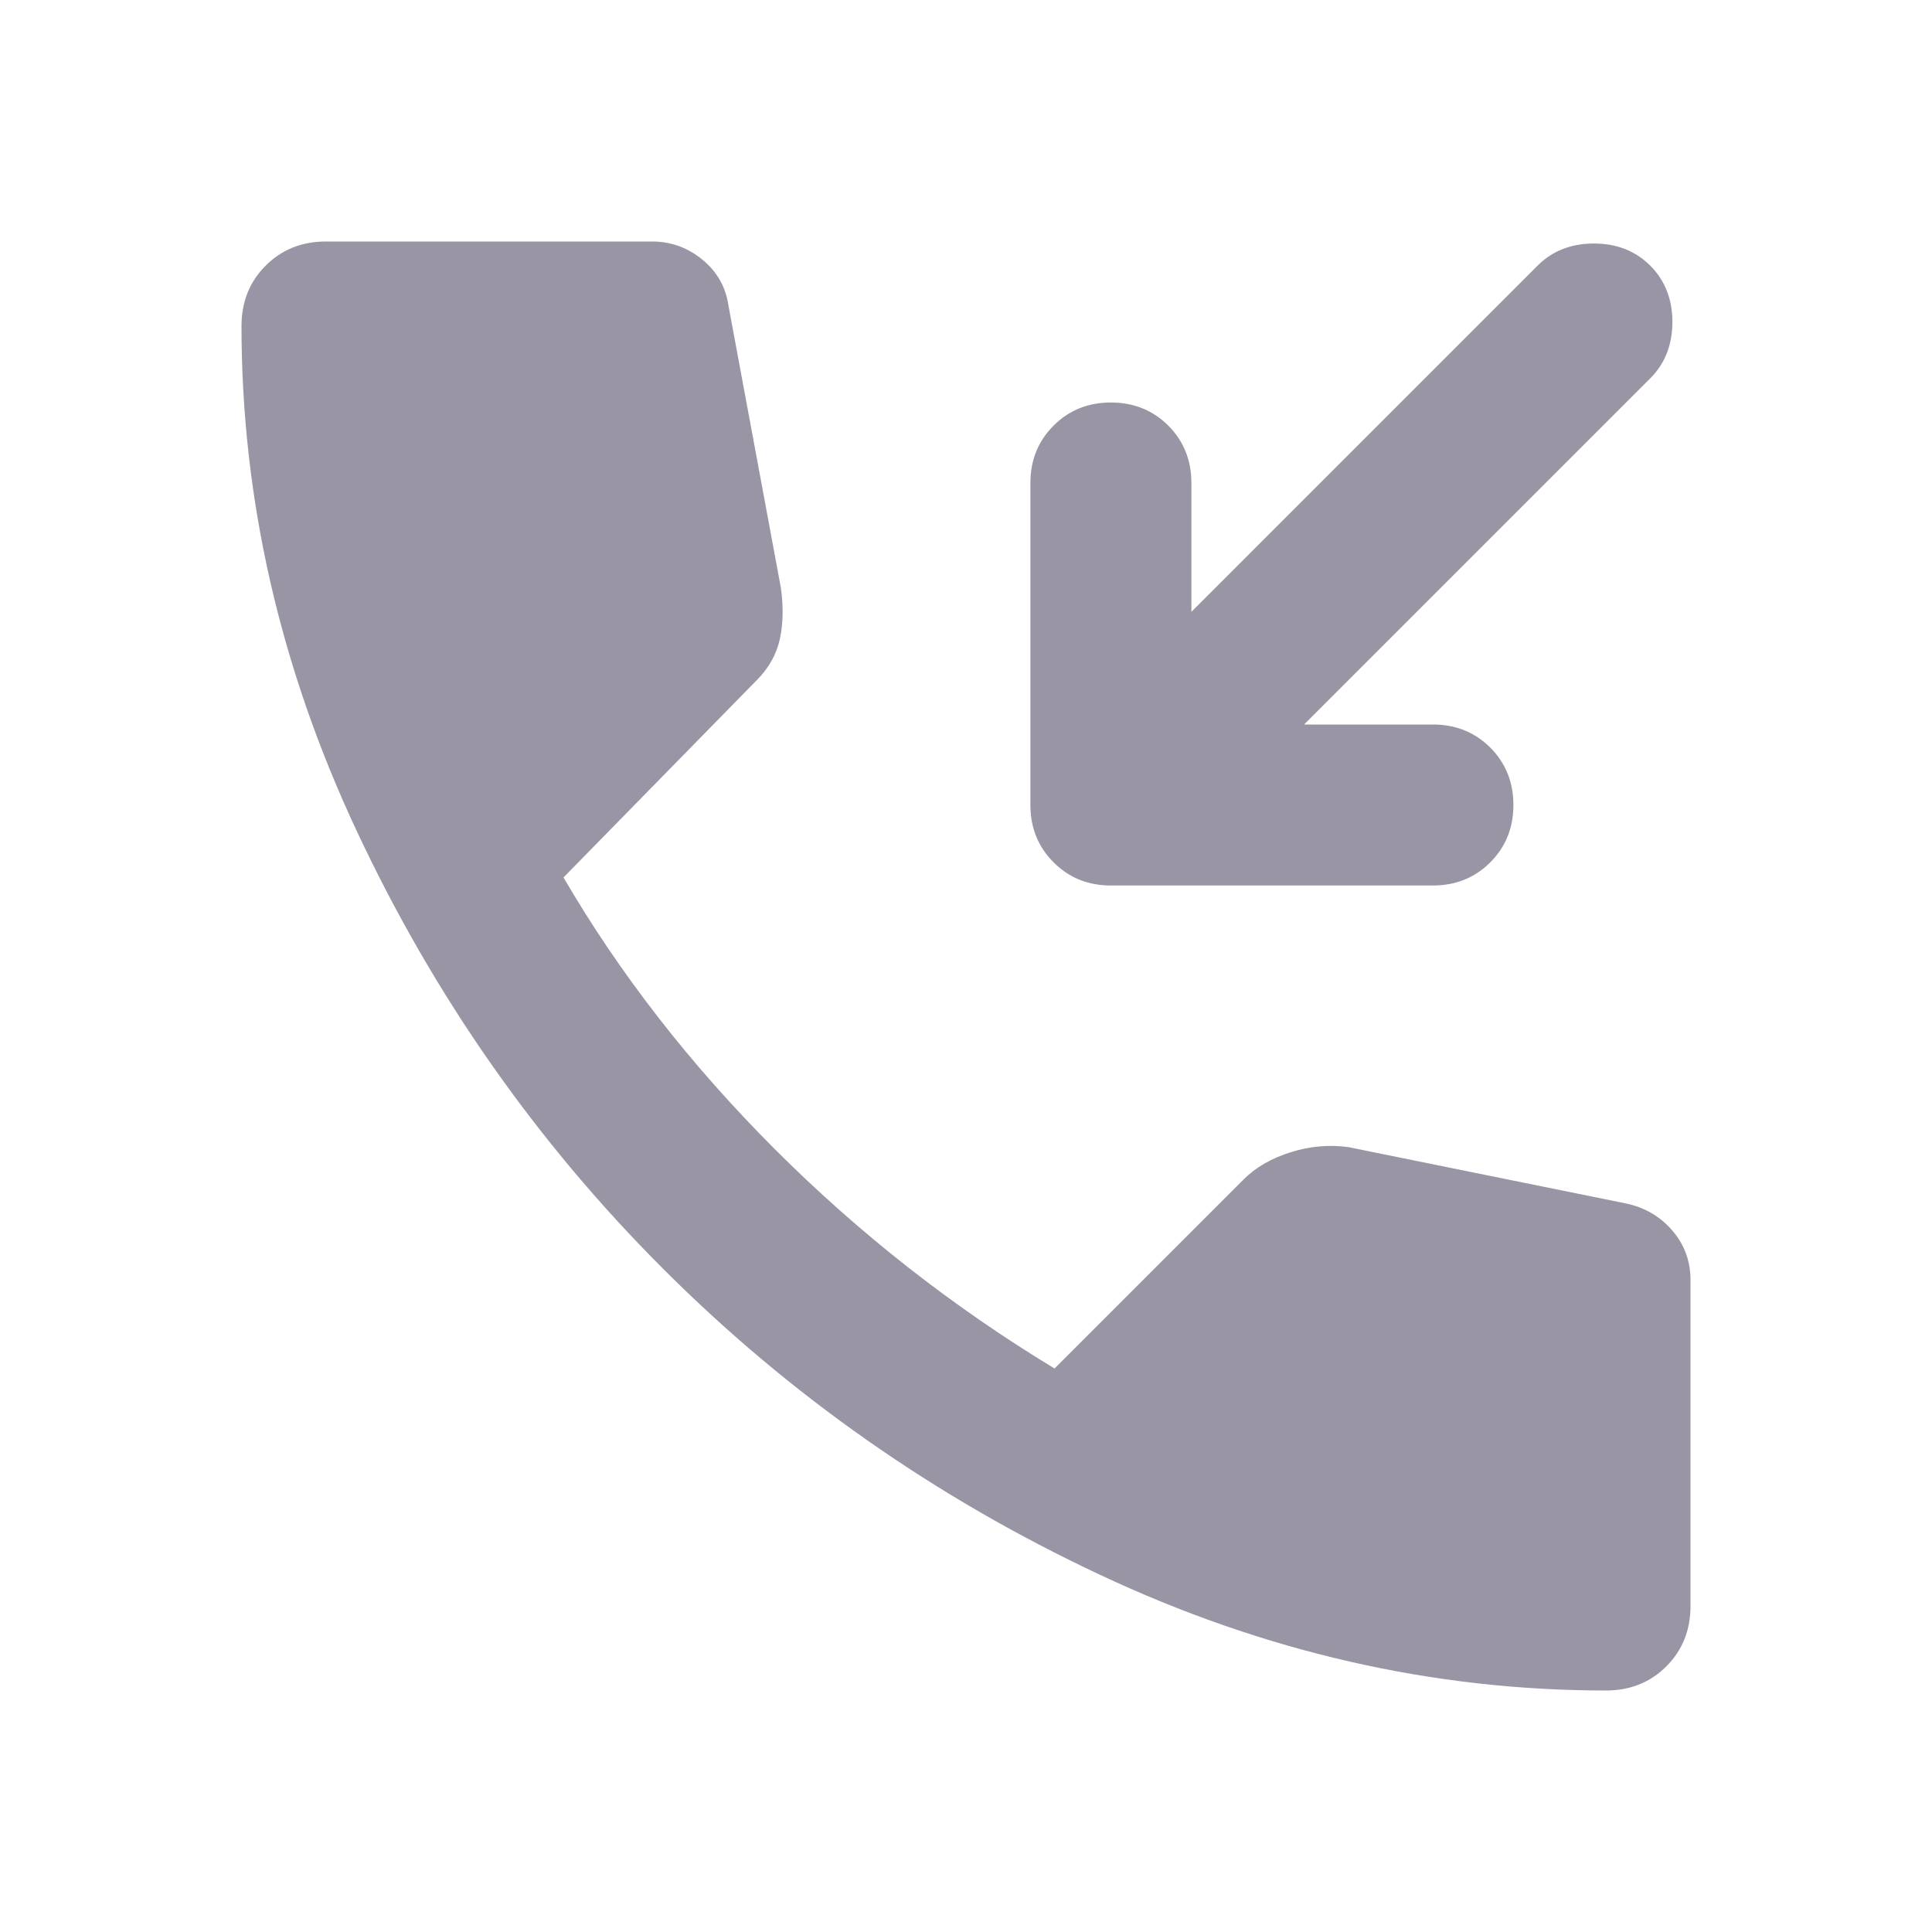 <svg width="24" height="24" viewBox="0 0 24 24" fill="none" xmlns="http://www.w3.org/2000/svg">
<g clip-path="url(#clip0_104_1144)">
<path d="M13.8 11C13.517 11 13.279 10.904 13.088 10.712C12.896 10.521 12.8 10.283 12.8 10V6C12.8 5.717 12.896 5.479 13.088 5.287C13.279 5.096 13.517 5 13.8 5C14.083 5 14.321 5.096 14.513 5.287C14.704 5.479 14.8 5.717 14.8 6V7.6L19.1 3.3C19.283 3.117 19.517 3.025 19.8 3.025C20.083 3.025 20.317 3.117 20.5 3.3C20.683 3.483 20.775 3.717 20.775 4C20.775 4.283 20.683 4.517 20.5 4.7L16.2 9H17.8C18.083 9 18.321 9.096 18.513 9.287C18.704 9.479 18.8 9.717 18.8 10C18.8 10.283 18.704 10.521 18.513 10.712C18.321 10.904 18.083 11 17.8 11H13.8ZM19.95 21C17.8 21 15.704 20.521 13.663 19.562C11.621 18.604 9.813 17.337 8.238 15.762C6.663 14.187 5.396 12.379 4.438 10.337C3.479 8.296 3 6.2 3 4.05C3 3.75 3.1 3.5 3.3 3.3C3.5 3.1 3.75 3 4.05 3H8.1C8.333 3 8.542 3.075 8.725 3.225C8.908 3.375 9.017 3.567 9.05 3.8L9.7 7.3C9.733 7.533 9.729 7.746 9.688 7.937C9.646 8.129 9.55 8.3 9.4 8.45L7 10.9C7.7 12.1 8.575 13.225 9.625 14.275C10.675 15.325 11.833 16.233 13.1 17L15.45 14.65C15.6 14.5 15.796 14.387 16.038 14.312C16.279 14.237 16.517 14.217 16.75 14.25L20.2 14.95C20.433 15 20.625 15.112 20.775 15.287C20.925 15.462 21 15.667 21 15.9V19.95C21 20.25 20.9 20.5 20.7 20.7C20.5 20.9 20.25 21 19.95 21Z" fill="#9A95A4"/>
</g>
<defs>
<clipPath id="clip0_104_1144">
<rect width="24" height="24" fill="white"/>
</clipPath>
</defs>
</svg>
